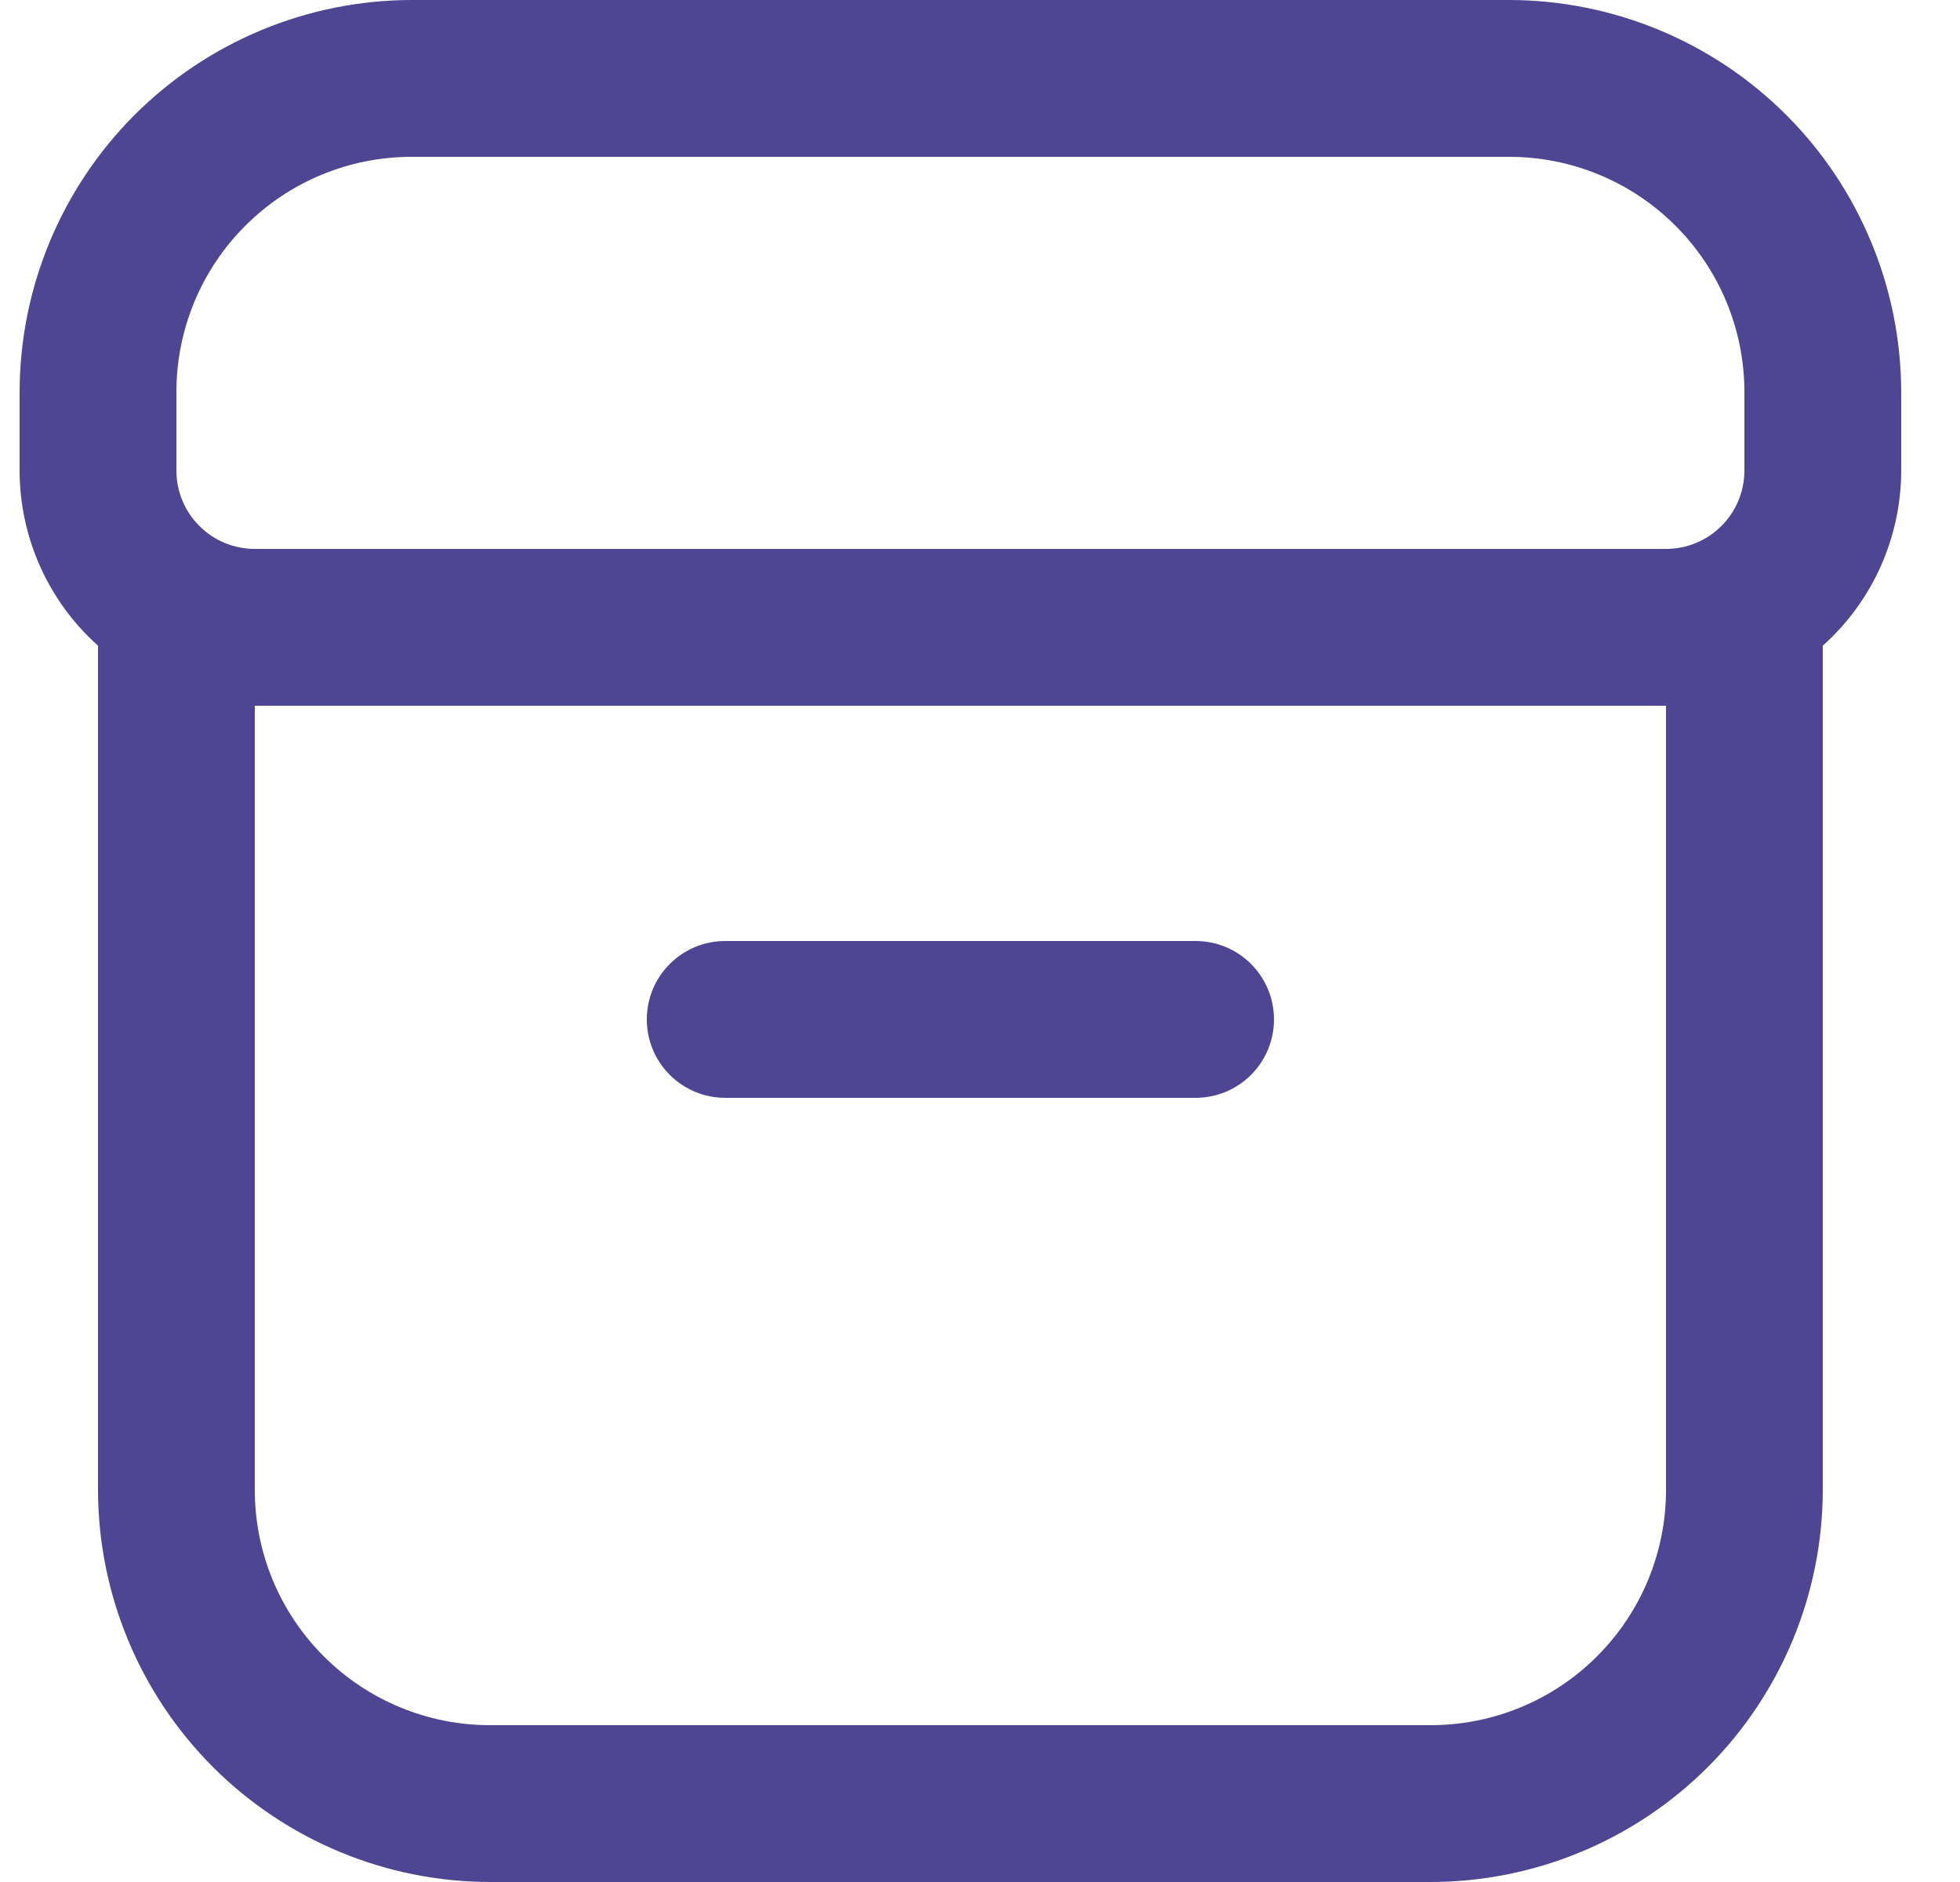 <svg width="25" height="24" viewBox="0 0 25 24" fill="none" xmlns="http://www.w3.org/2000/svg">
<g clip-path="url(#clip0_1336_1737)">
<path d="M9.25 14H15.25C15.515 14 15.77 13.895 15.957 13.707C16.145 13.52 16.25 13.265 16.25 13C16.25 12.735 16.145 12.48 15.957 12.293C15.77 12.105 15.515 12 15.25 12H9.25C8.985 12 8.73 12.105 8.543 12.293C8.355 12.48 8.25 12.735 8.25 13C8.25 13.265 8.355 13.52 8.543 13.707C8.73 13.895 8.985 14 9.25 14Z" fill="#4E4693"/>
<path d="M19.25 0H5.25C3.924 0.002 2.654 0.529 1.716 1.466C0.779 2.404 0.252 3.674 0.25 5L0.25 6C0.25 6.422 0.34 6.839 0.512 7.224C0.684 7.609 0.936 7.953 1.25 8.234V19C1.252 20.326 1.779 21.596 2.716 22.534C3.654 23.471 4.924 23.998 6.25 24H18.25C19.576 23.998 20.846 23.471 21.784 22.534C22.721 21.596 23.248 20.326 23.25 19V8.234C23.564 7.953 23.816 7.609 23.988 7.224C24.16 6.839 24.25 6.422 24.25 6V5C24.248 3.674 23.721 2.404 22.784 1.466C21.846 0.529 20.576 0.002 19.25 0V0ZM2.25 5C2.25 4.204 2.566 3.441 3.129 2.879C3.691 2.316 4.454 2 5.25 2H19.25C20.046 2 20.809 2.316 21.371 2.879C21.934 3.441 22.25 4.204 22.25 5V6C22.25 6.265 22.145 6.52 21.957 6.707C21.77 6.895 21.515 7 21.25 7H3.25C2.985 7 2.73 6.895 2.543 6.707C2.355 6.52 2.25 6.265 2.25 6V5ZM21.25 19C21.25 19.796 20.934 20.559 20.371 21.121C19.809 21.684 19.046 22 18.25 22H6.25C5.454 22 4.691 21.684 4.129 21.121C3.566 20.559 3.25 19.796 3.25 19V9H21.25V19Z" fill="#4E4693"/>
</g>
<defs>
<clipPath id="clip0_1336_1737">
<rect width="24" height="24" fill="white" transform="translate(0.25)"/>
</clipPath>
</defs>
</svg>

